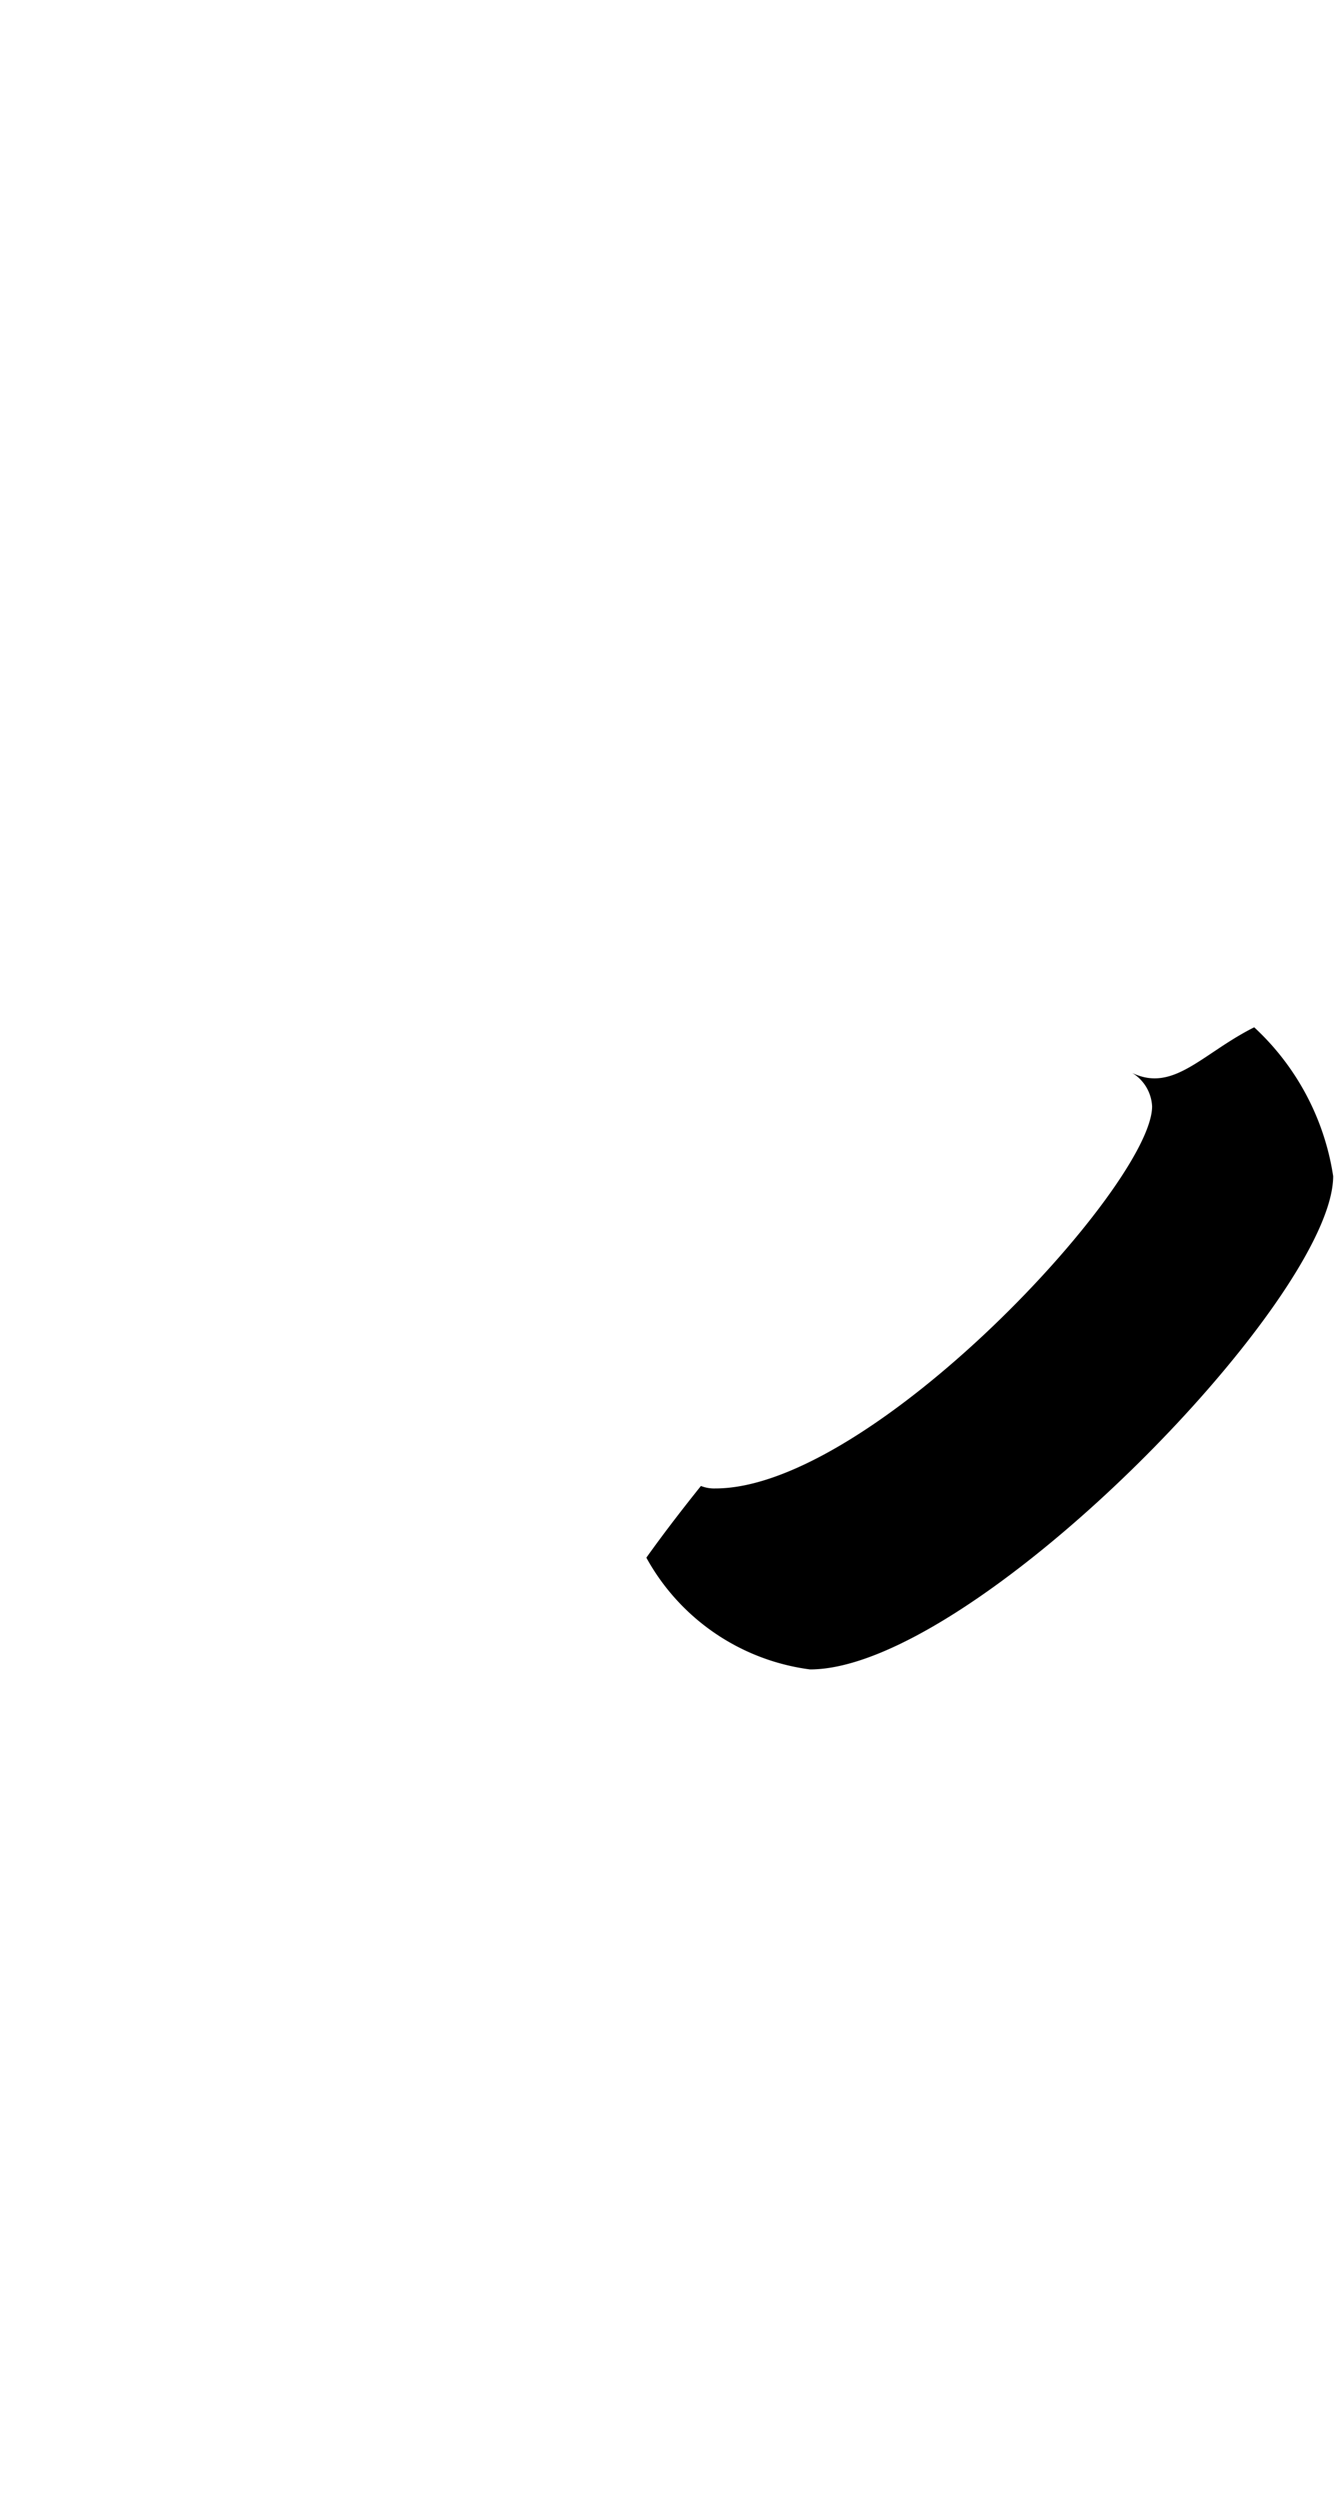 <svg xmlns="http://www.w3.org/2000/svg" viewBox="0 0 12.856 24.094"><path d="M12.087,9.9c-.5.25-.777.632-1.175.44a.4.4,0,0,1,.191.322c0,.752-2.7,3.682-4.21,3.682a.345.345,0,0,1-.138-.024c-.16.2-.341.432-.526.691a2.111,2.111,0,0,0,1.577,1.077c1.568,0,5.042-3.569,5.042-4.754A2.456,2.456,0,0,0,12.087,9.9Z"/></svg>